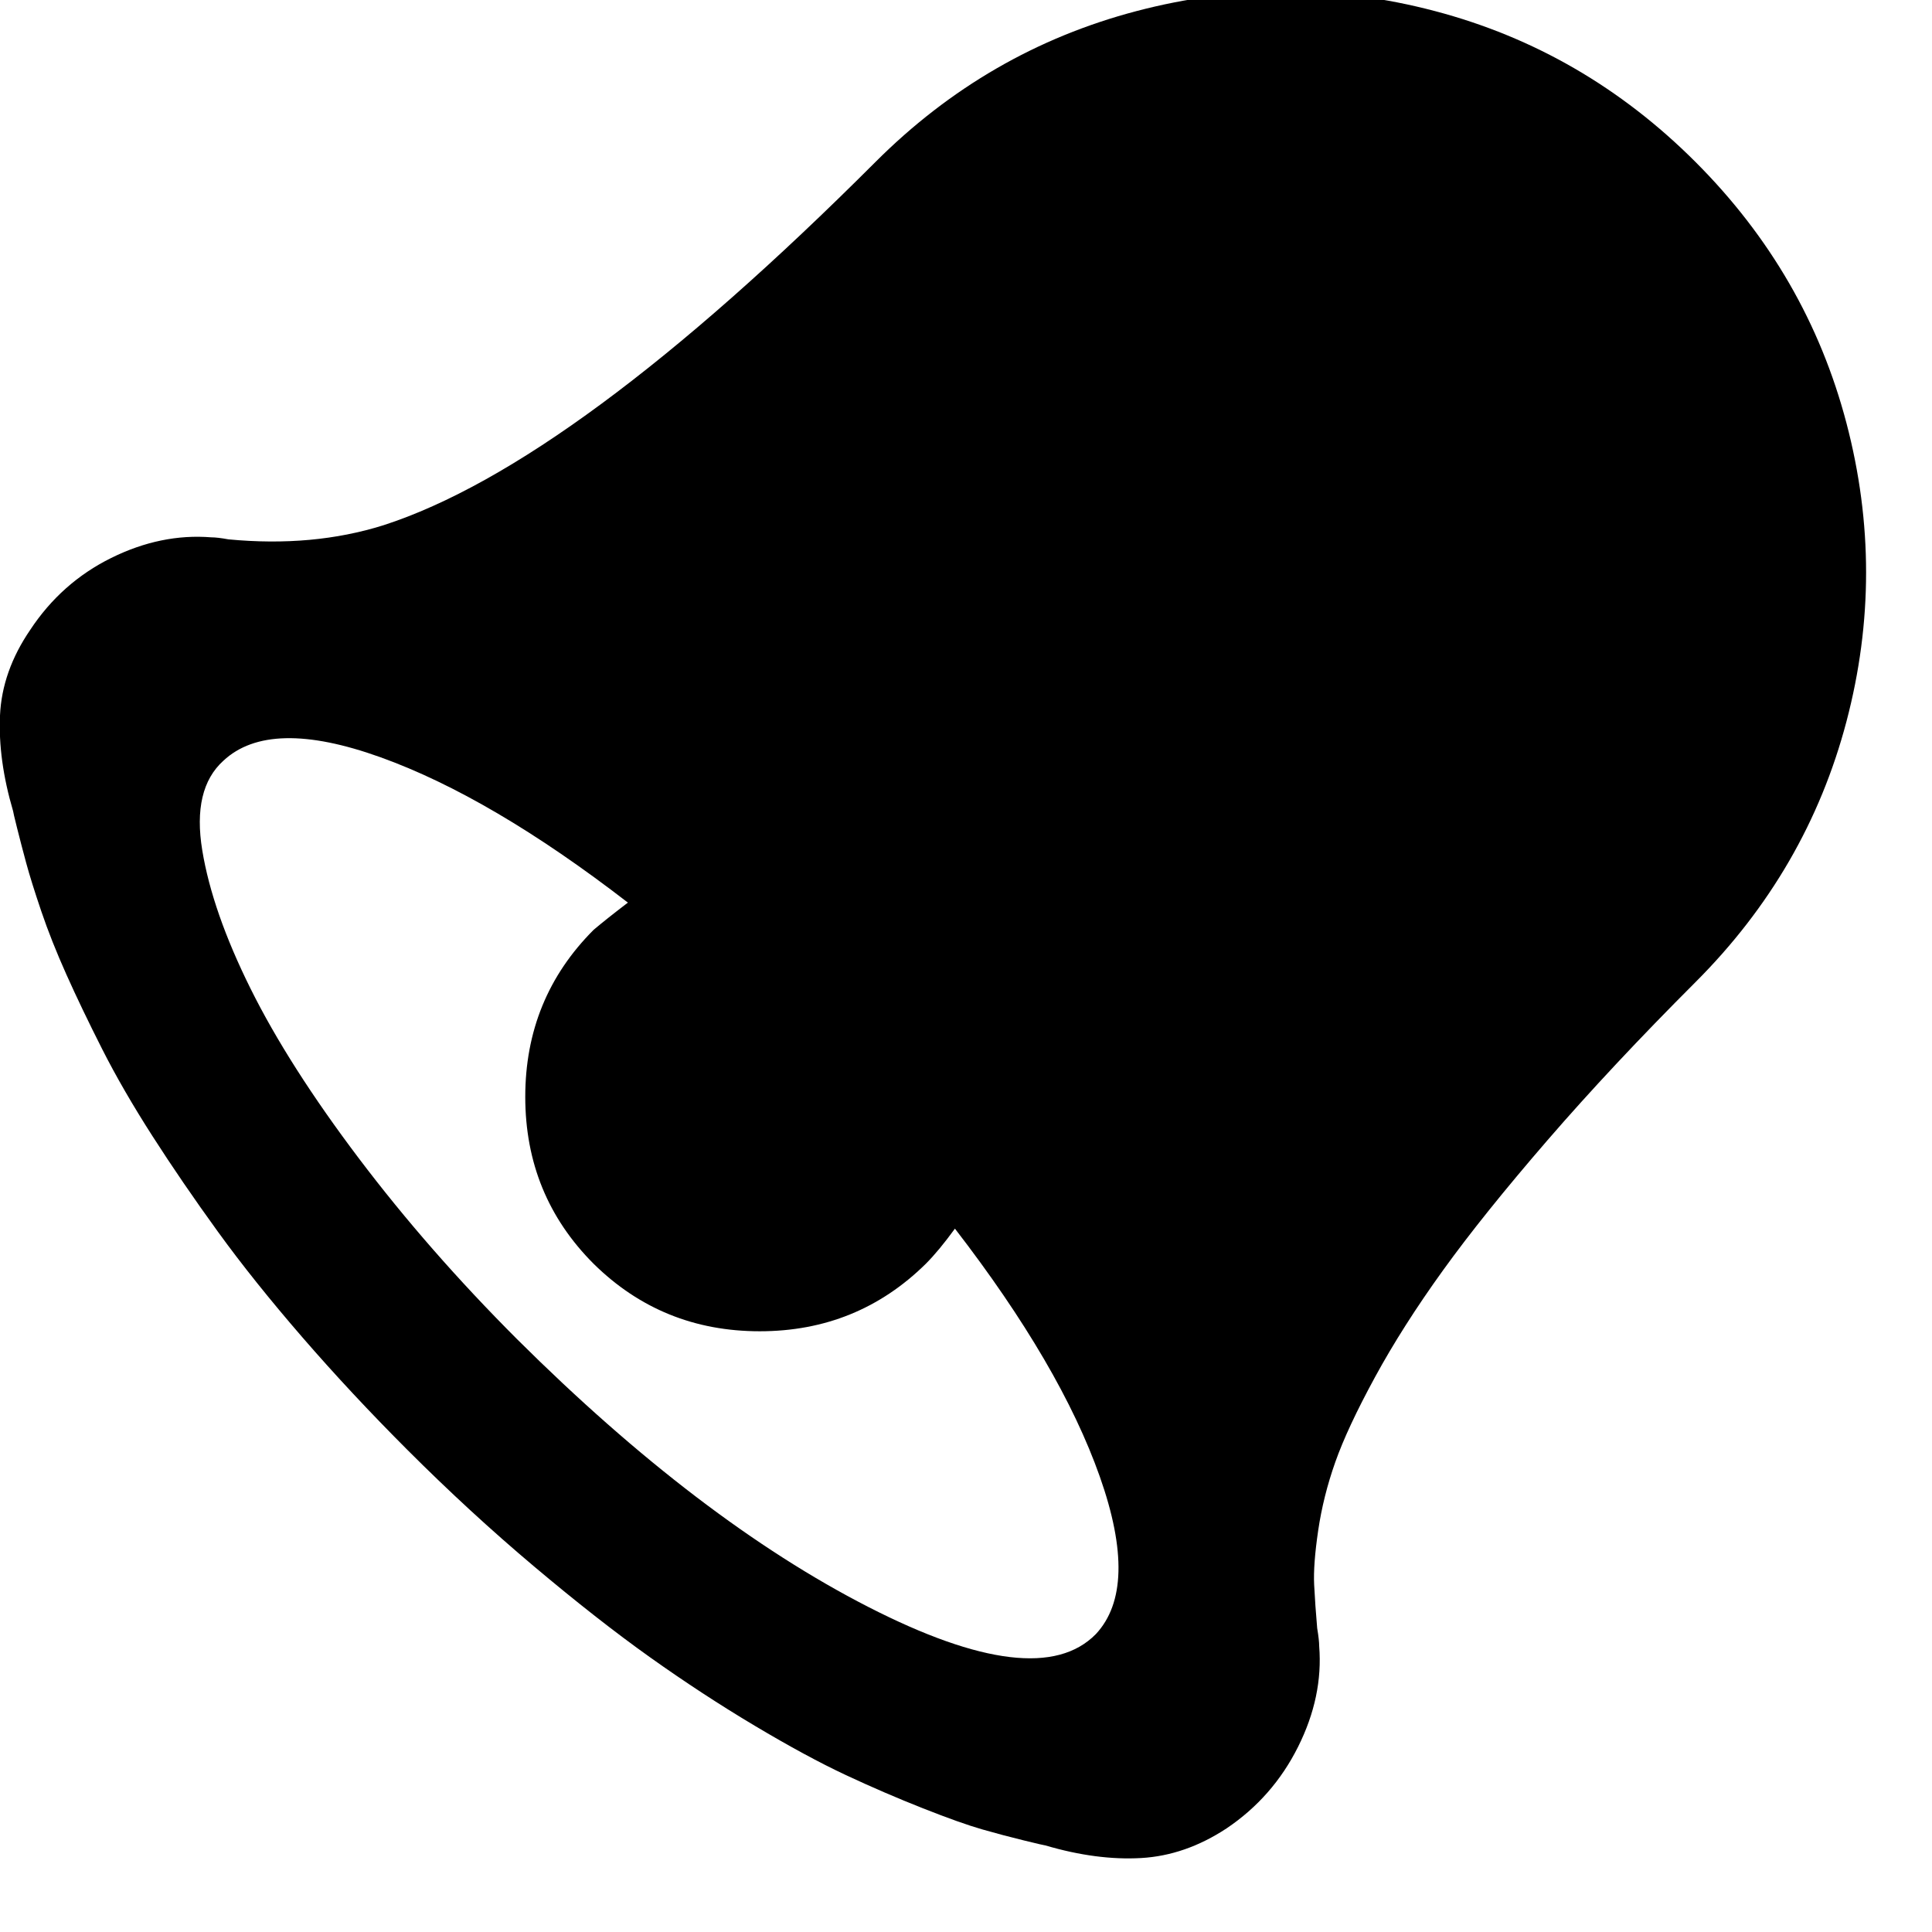 <svg width="64" height="64" viewBox="0 0 1920 1920" xmlns="http://www.w3.org/2000/svg"><path d="M0 711q2-44 30-85 31-47 80.5-71.5T210 534q6 0 17 2 84 8 154-14 189-61 489-361Q981 50 1129.5 11t296.5 0 259 150 150 259.5 0 296.5-150 259q-83 83-147 157t-104 129.5-67.5 106-39.5 84.5-17 68-4 54 3 43q2 12 2 18 4 50-21 100t-71 81q-41 27-85 29.5t-95-12.5q-1 0-21.5-5t-41.5-11-59-21-76.5-33-90.5-49-104-68-115.5-90.5T405 1441q-56-56-104.5-112t-84-105-65-95-50-86.5-35.5-74-25-63-15-48-9-34.5-4-17q-15-51-13-95zm201 134q10 61 48 137.5T356.5 1151 514 1331q181 180 349 266t226 27q43-46 4-156.5T949 1221q-16 22-29 35-68 67-165 67t-165-67q-68-68-68-166t68-166q13-11 34-27-136-105-246-144.5T222 756q-31 28-21 89z"/></svg>